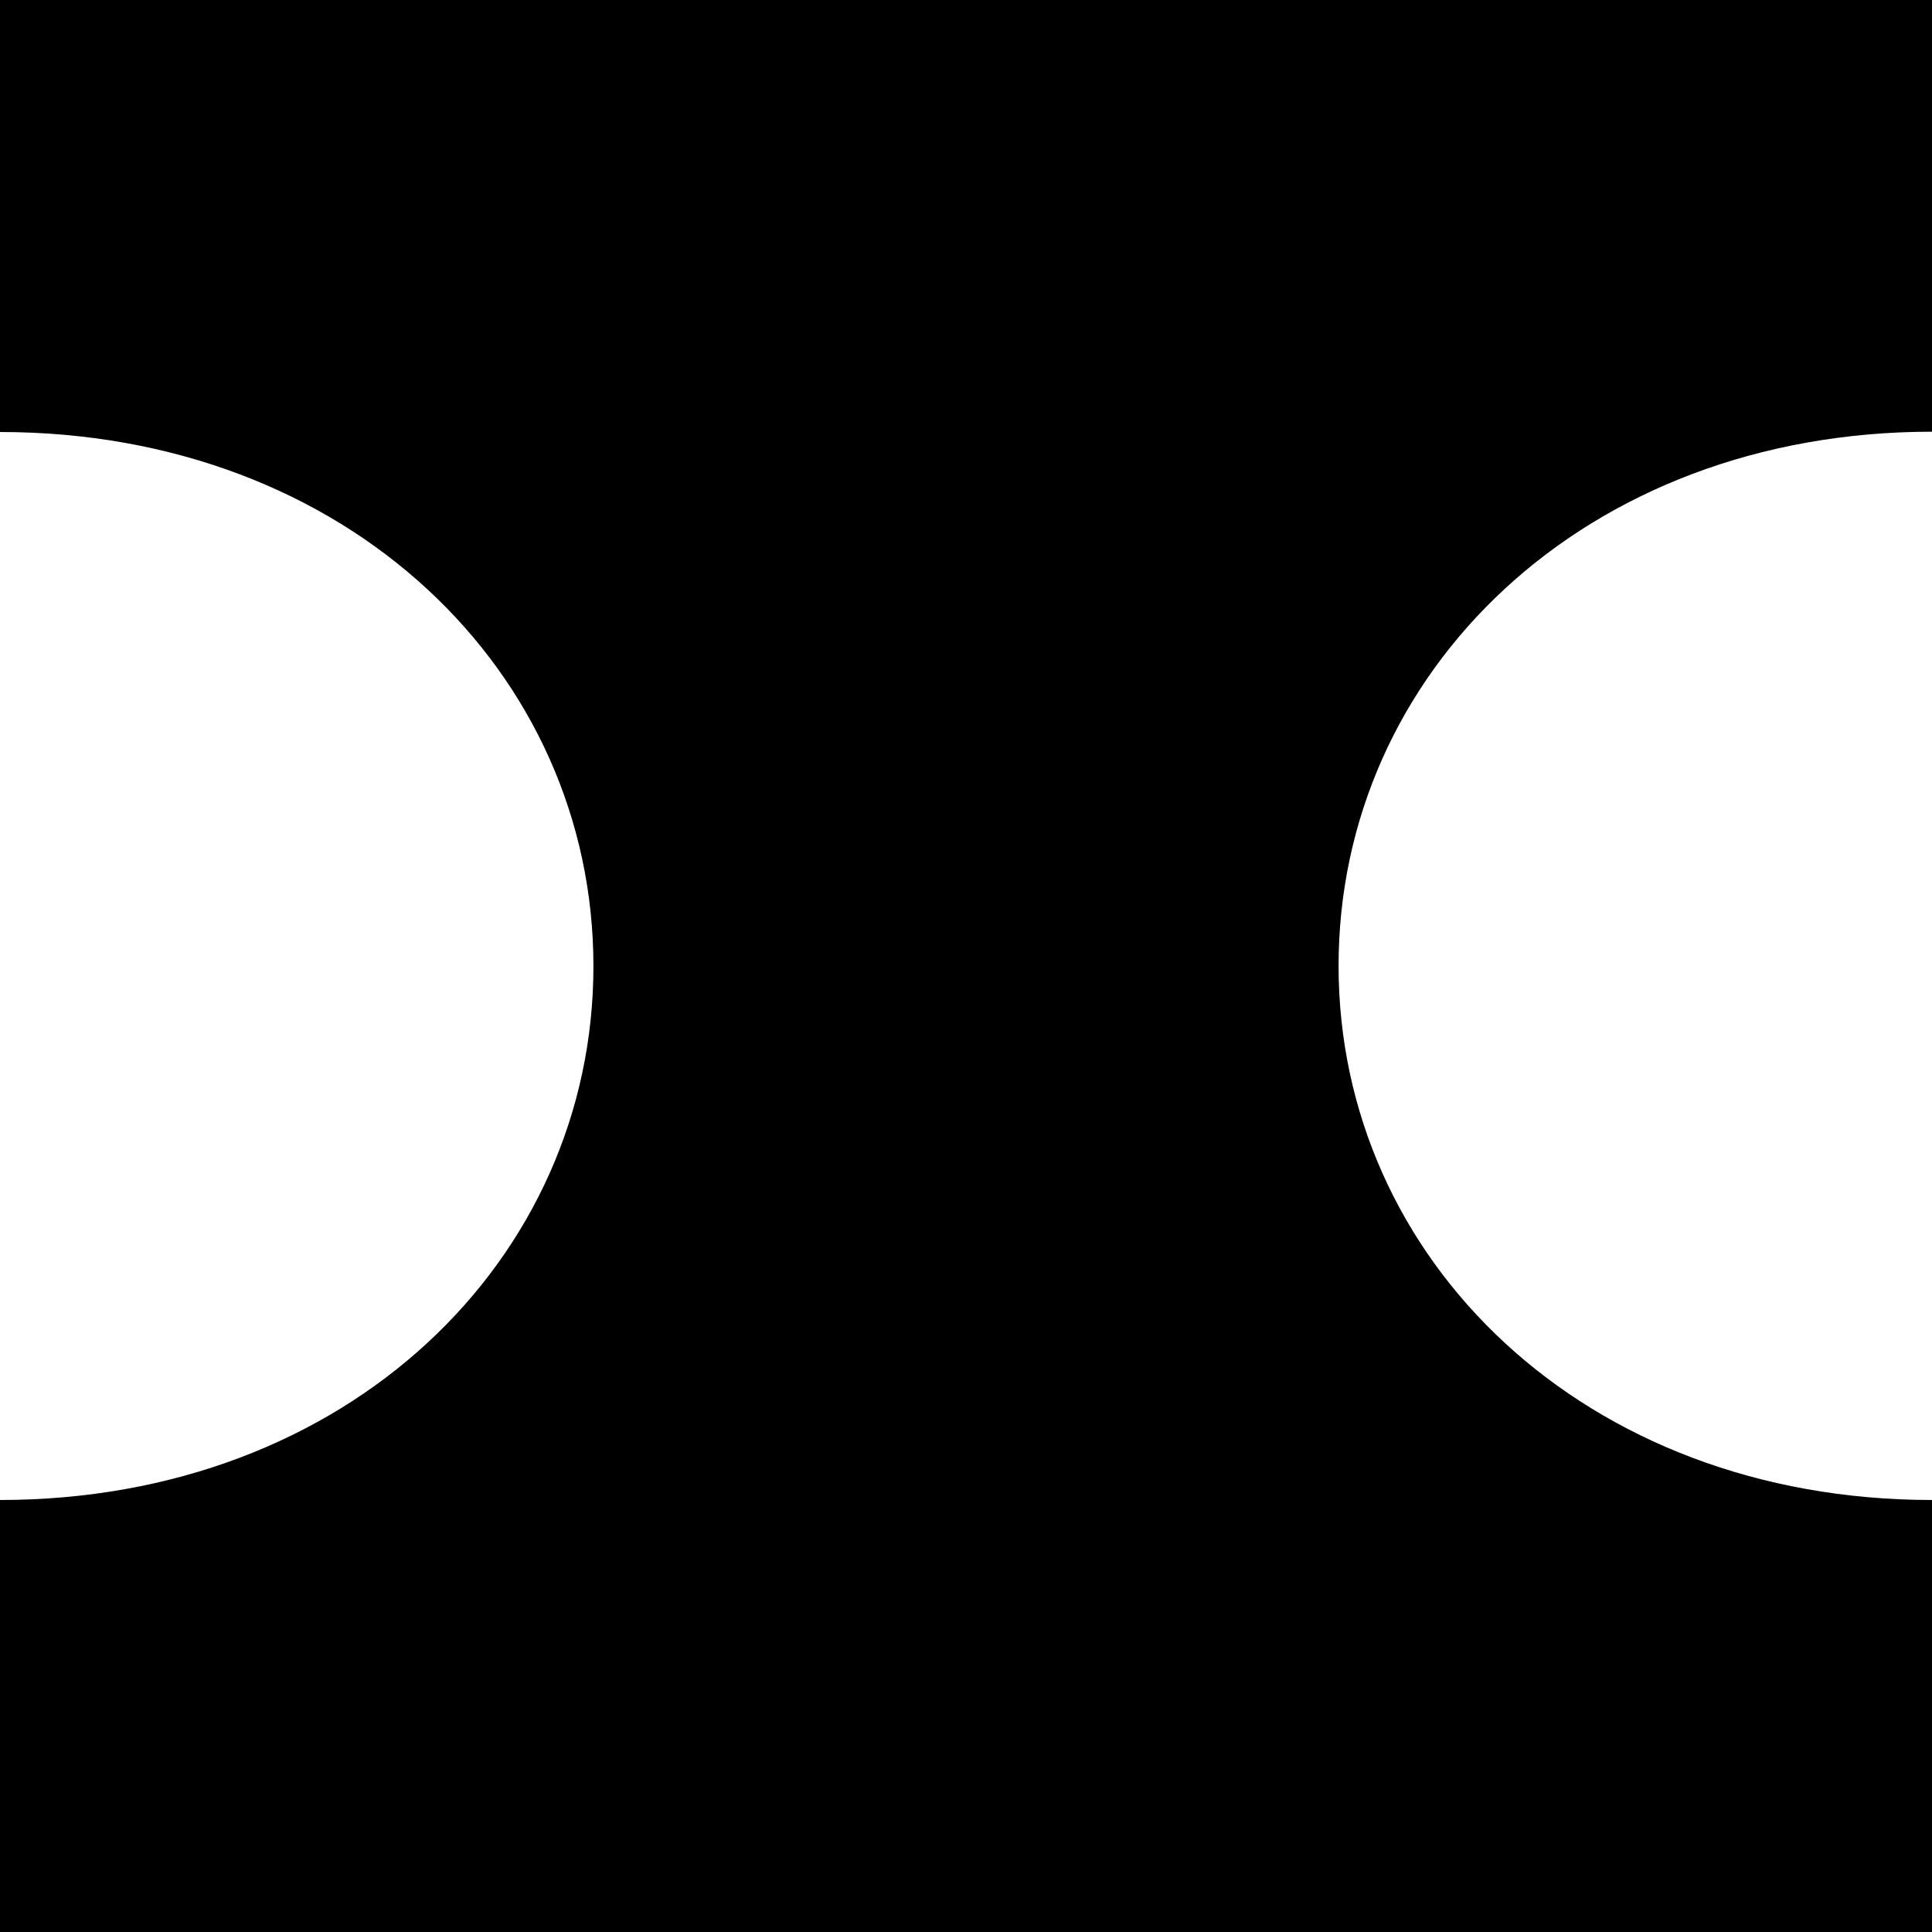 <?xml version="1.0" encoding="UTF-8"?>
<svg xmlns="http://www.w3.org/2000/svg" version="1.1" viewBox="0 0 65.83 65.83">
  <!-- Generator: Adobe Illustrator 28.6.0, SVG Export Plug-In . SVG Version: 1.2.0 Build 709)  -->
  <g>
    <g id="Layer_1">
      <path d="M65.83,51.11h0c-11.86,0-20.22-8.21-20.22-18.2s8.36-18.2,20.22-18.2h0V0H0v14.72c11.86,0,20.22,8.21,20.22,18.2S11.86,51.11,0,51.11v14.72h65.83v-14.72Z"/>
    </g>
  </g>
</svg>